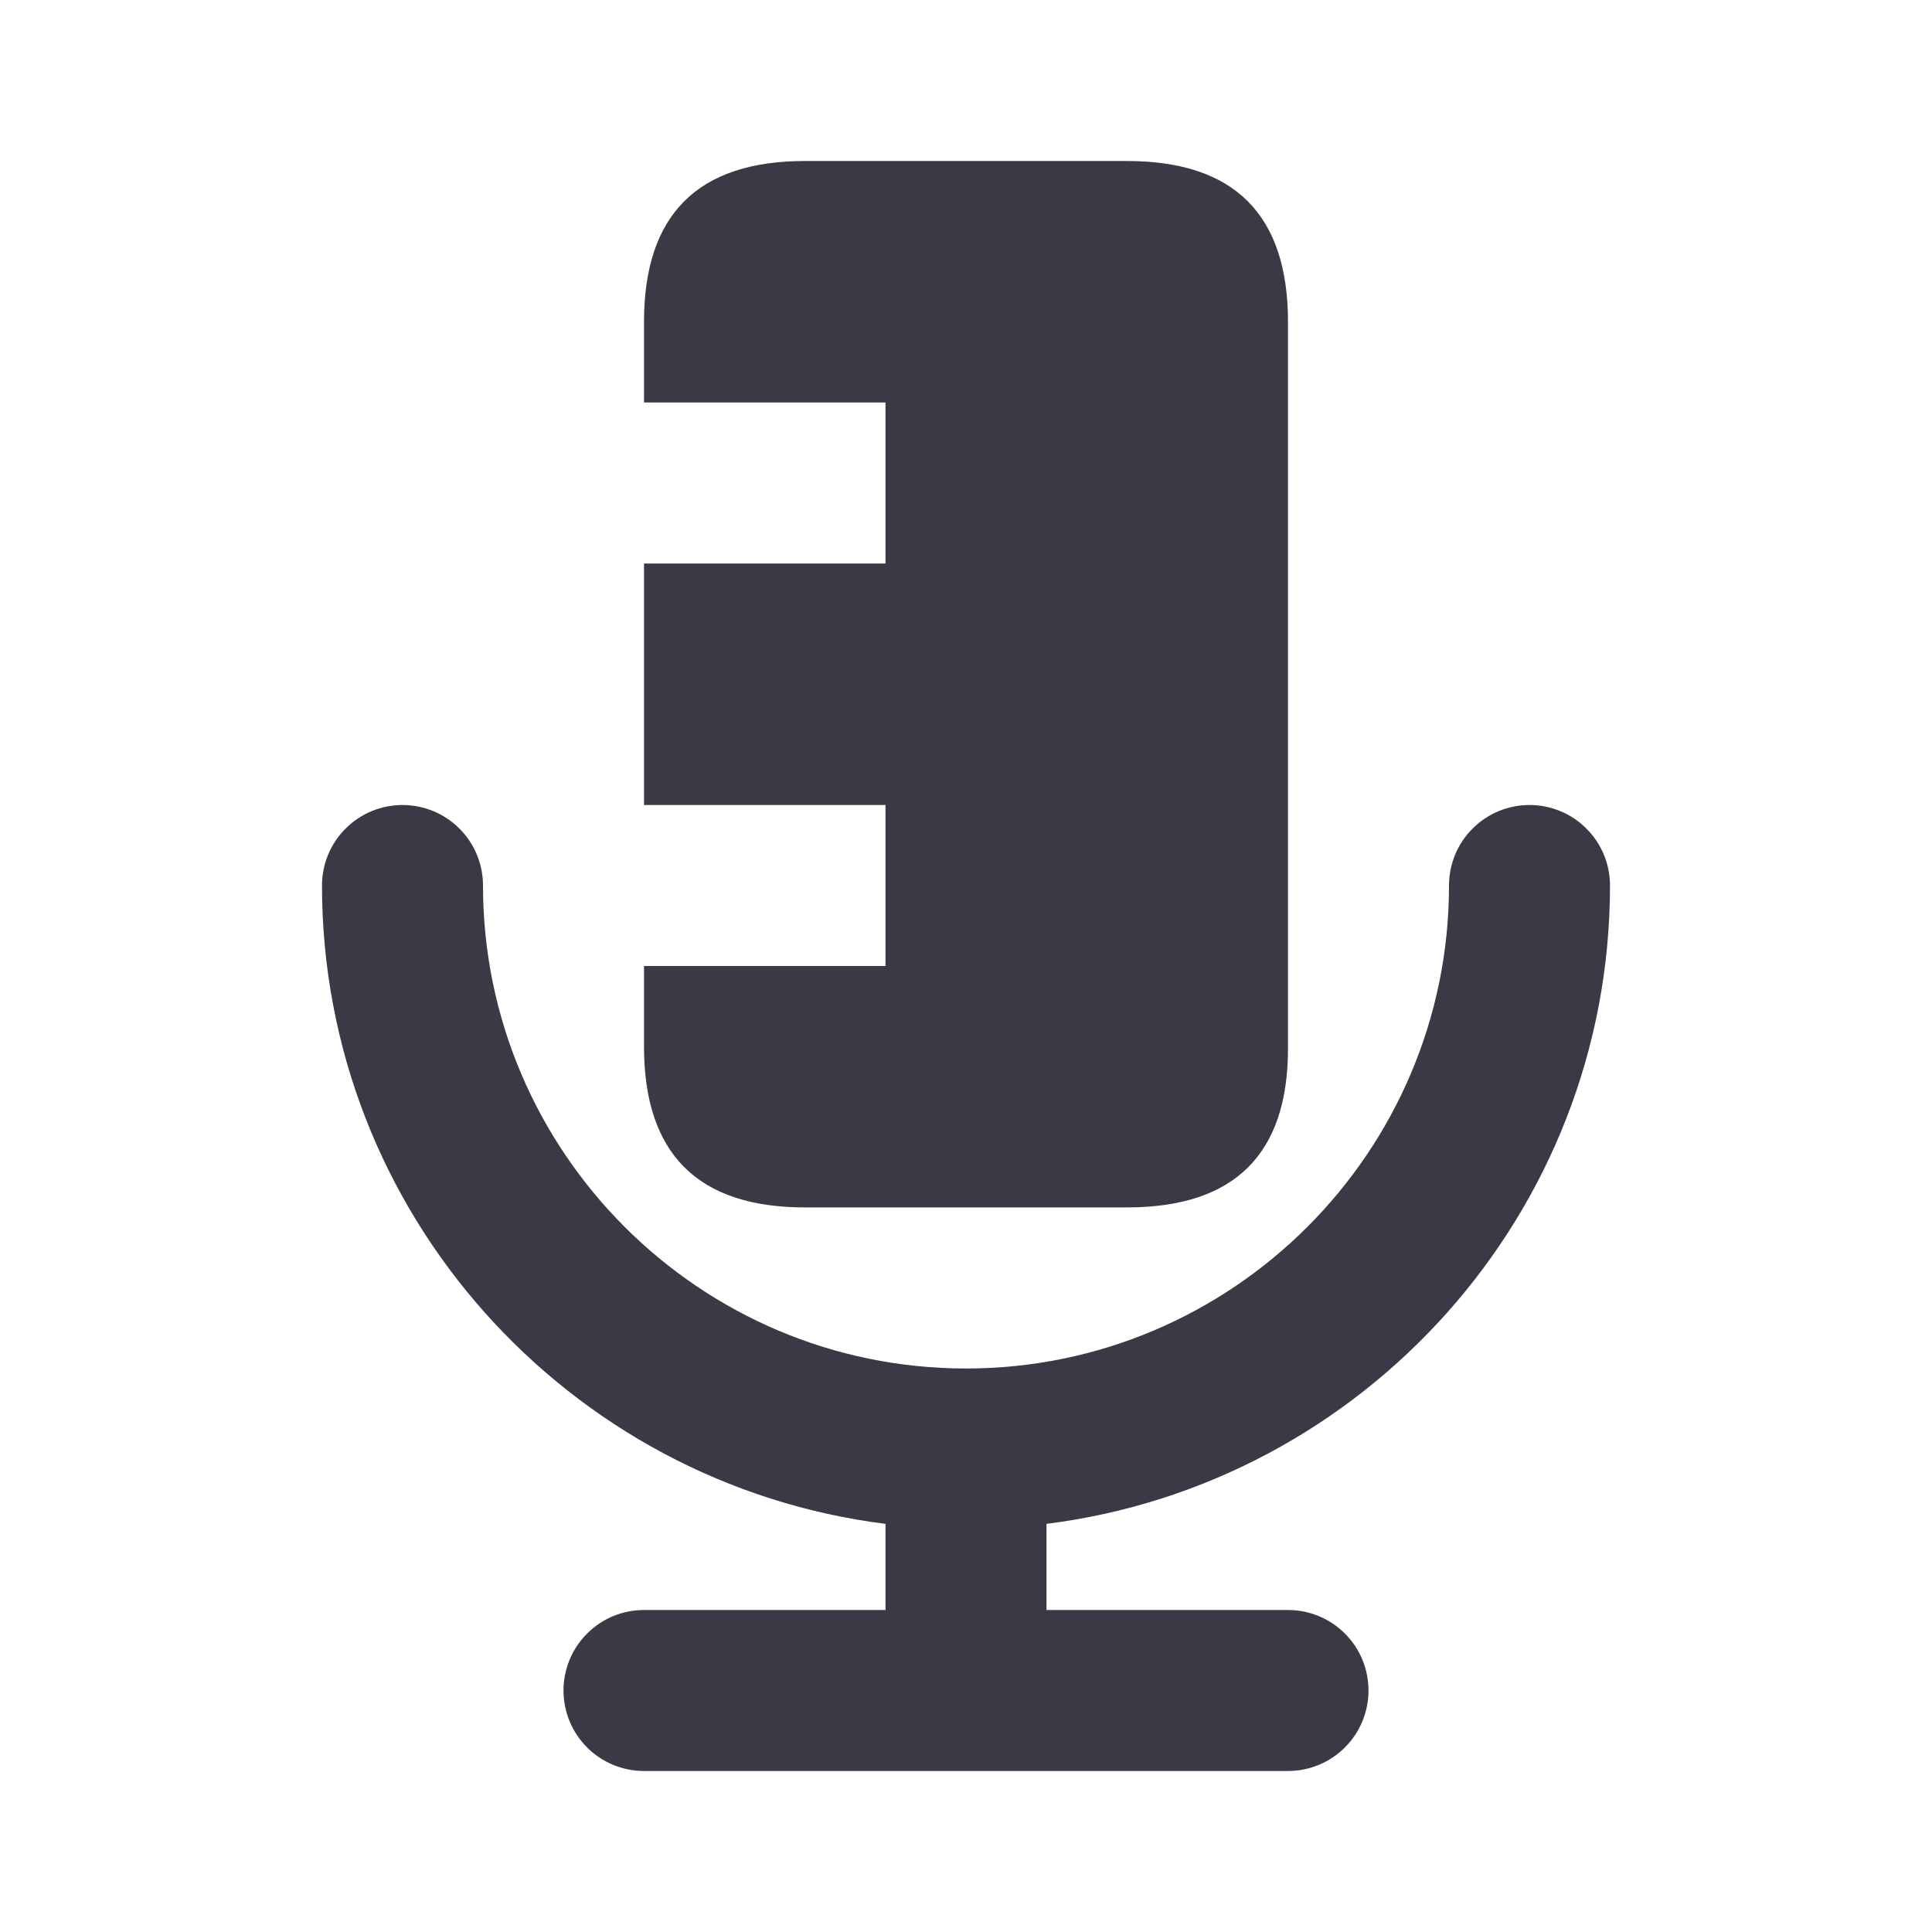 <svg width="24" height="24" viewBox="0 0 24 24" fill="none" xmlns="http://www.w3.org/2000/svg">
<path fill-rule="evenodd" clip-rule="evenodd" d="M8 7H11V5H8V4C8 2.666 8.667 2 10 2H14C15.333 2 16 2.666 16 4V13.024C16 14.341 15.333 14.999 14 14.999H10C8.667 14.999 8 14.332 8 12.999V7ZM19 10C19.265 10 19.52 10.105 19.707 10.293C19.895 10.48 20 10.735 20 11C20 15.071 16.939 18.435 13 18.93V20H16C16.265 20 16.52 20.105 16.707 20.293C16.895 20.48 17 20.735 17 21C17 21.265 16.895 21.52 16.707 21.707C16.52 21.895 16.265 22 16 22H8C7.735 22 7.48 21.895 7.293 21.707C7.105 21.52 7 21.265 7 21C7 20.735 7.105 20.48 7.293 20.293C7.48 20.105 7.735 20 8 20H11V18.93C7.061 18.435 4 15.071 4 11C4 10.735 4.105 10.48 4.293 10.293C4.48 10.105 4.735 10 5 10C5.265 10 5.52 10.105 5.707 10.293C5.895 10.48 6 10.735 6 11C6 14.308 8.691 17 12 17C15.309 17 18 14.308 18 11C18 10.735 18.105 10.48 18.293 10.293C18.48 10.105 18.735 10 19 10ZM8 10V12H11V10H8Z" fill="#3A3A47"/>
</svg>
